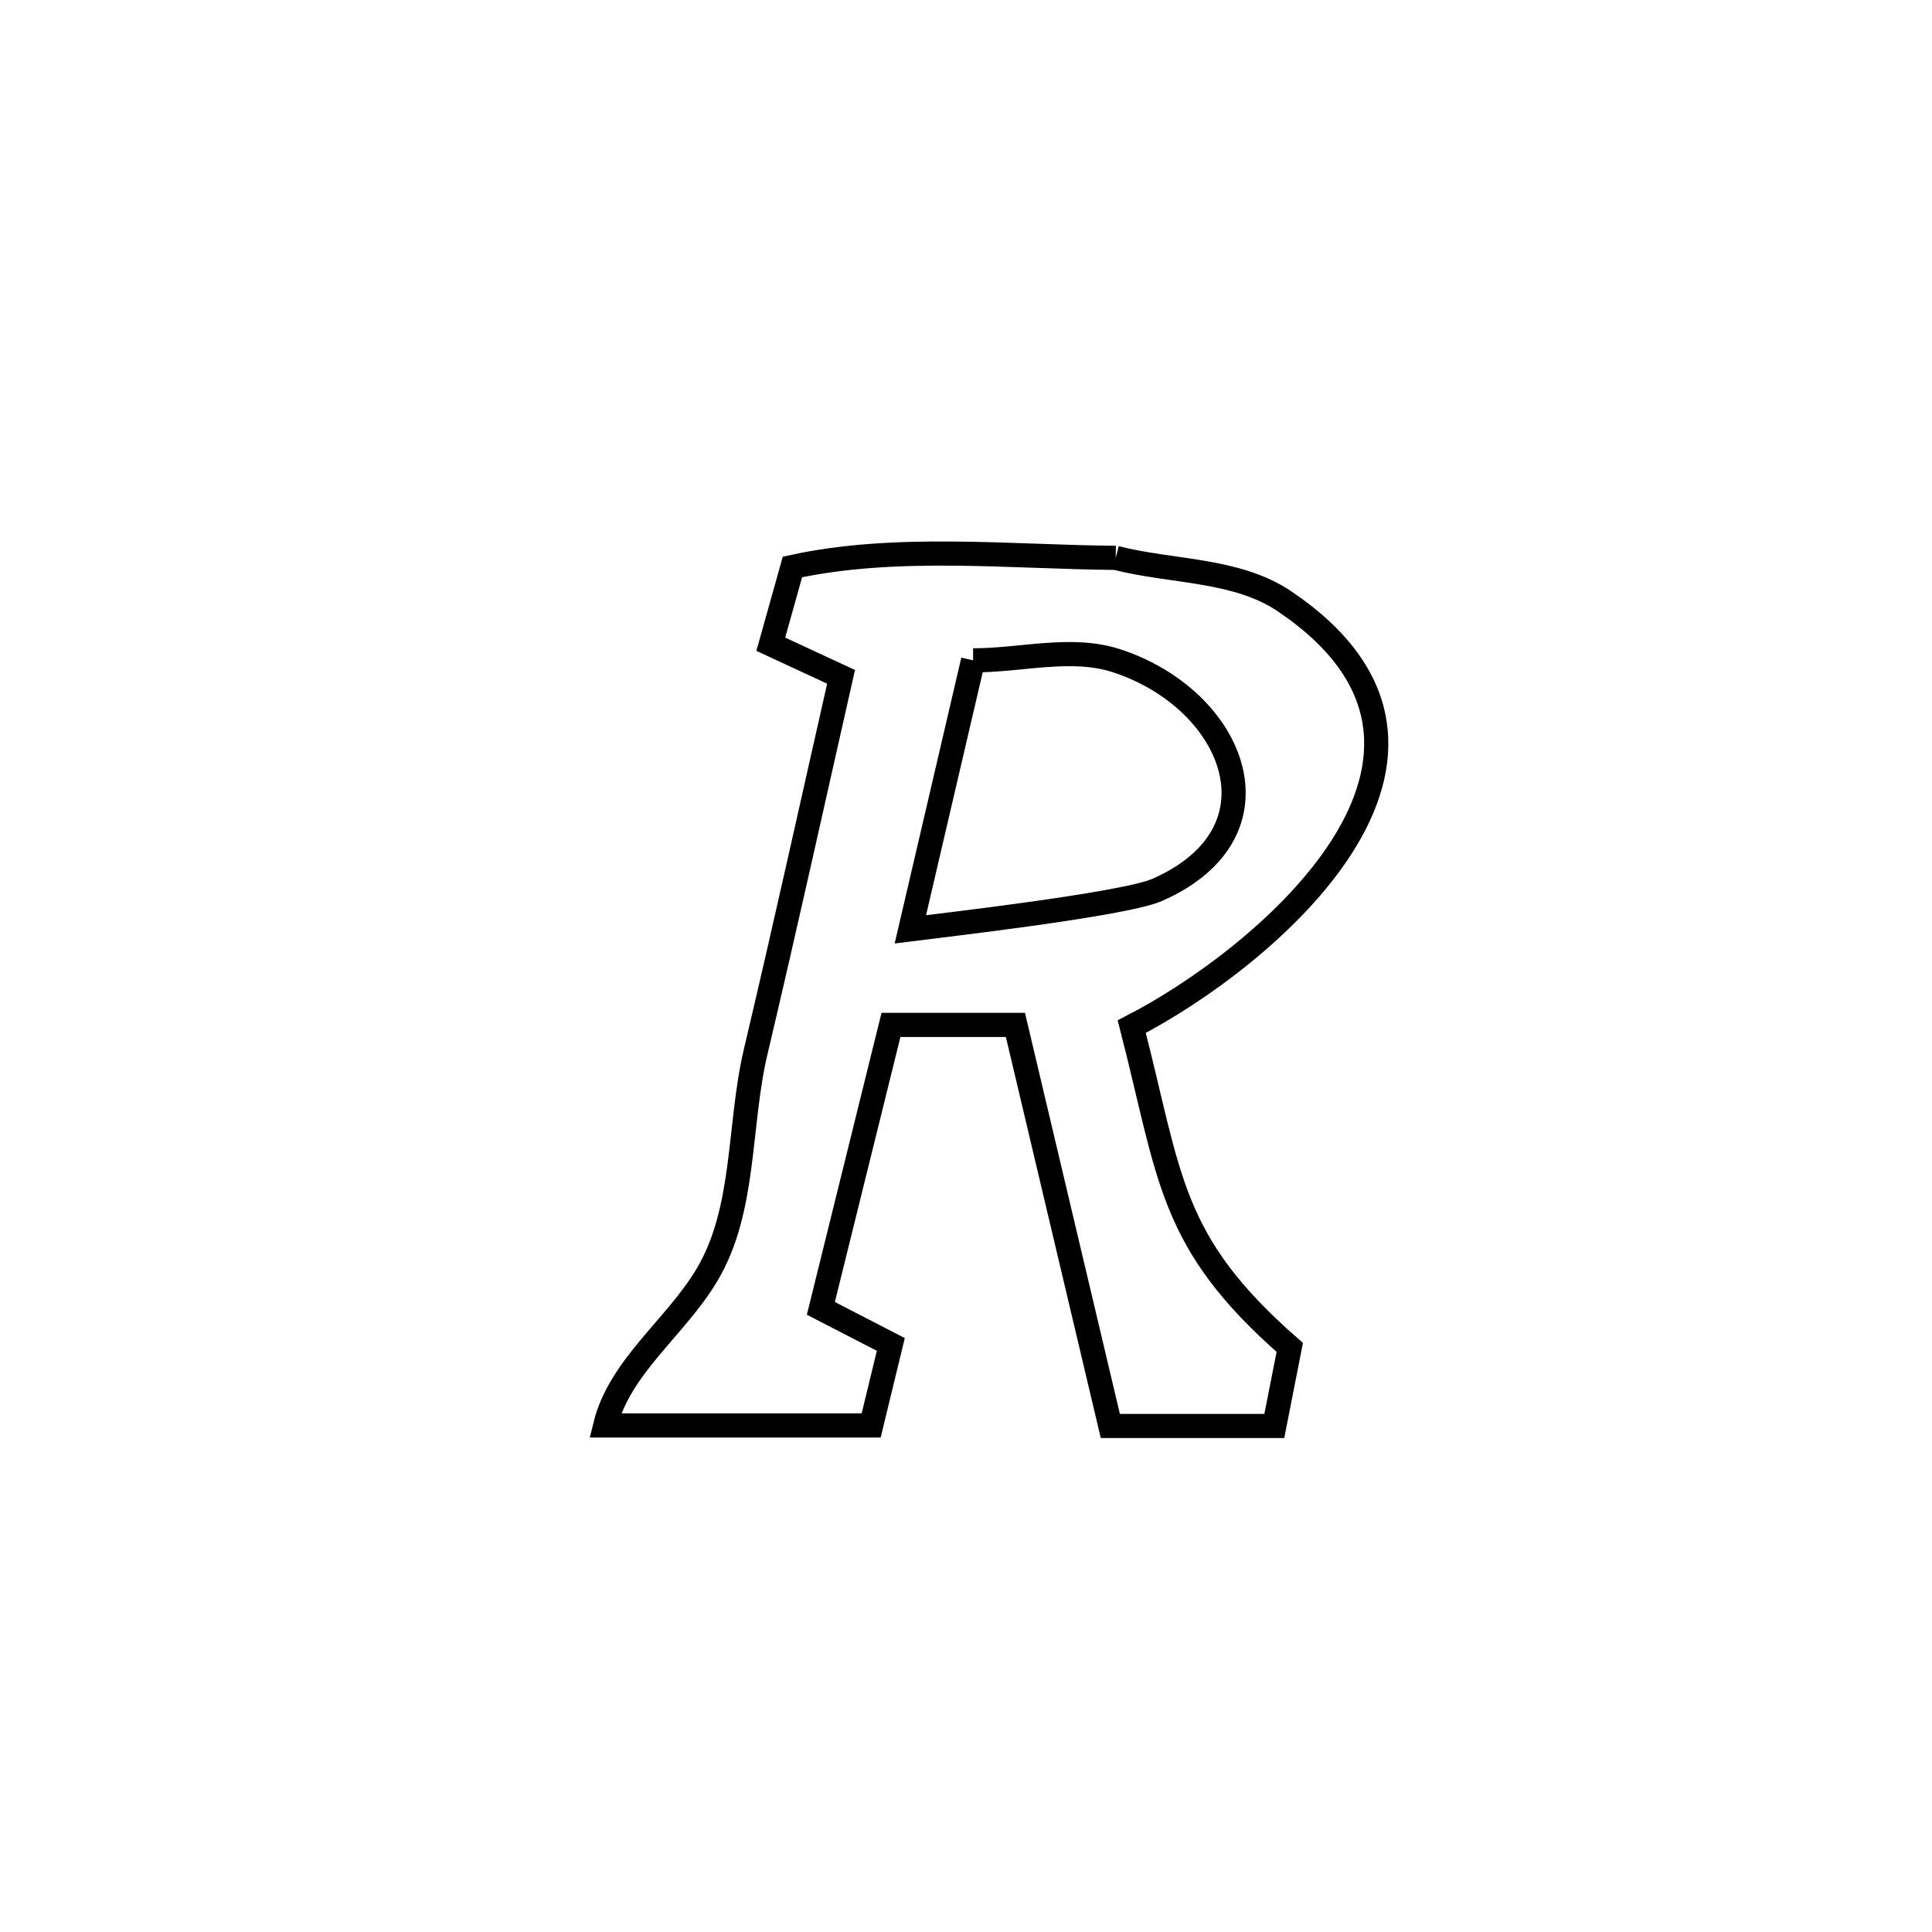 <svg xmlns="http://www.w3.org/2000/svg" viewBox="0.0 0.0 24.0 24.0" height="200px" width="200px"><path fill="none" stroke="black" stroke-width=".3" stroke-opacity="1.0"  filling="0" d="M13.86 6.93 L13.86 6.93 C14.558 7.109 15.356 7.066 15.954 7.468 C18.766 9.36 15.704 11.908 14.059 12.753 L14.059 12.753 C14.543 14.635 14.519 15.424 16.022 16.738 L16.022 16.738 C15.958 17.064 15.894 17.389 15.83 17.714 L15.83 17.714 C15.803 17.714 13.817 17.714 13.793 17.714 L13.793 17.714 C13.4 16.053 13.007 14.392 12.614 12.732 L12.614 12.732 C12.099 12.732 11.583 12.732 11.068 12.732 L11.068 12.732 C10.777 13.905 10.487 15.079 10.197 16.253 L10.197 16.253 C10.486 16.402 10.776 16.551 11.066 16.701 L11.066 16.701 C10.984 17.036 10.903 17.371 10.822 17.707 L10.822 17.707 C9.721 17.707 8.619 17.707 7.518 17.707 L7.518 17.707 C7.697 16.976 8.399 16.484 8.783 15.836 C9.266 15.024 9.17 13.986 9.387 13.066 C9.754 11.516 10.096 9.961 10.448 8.408 L10.448 8.408 C10.157 8.273 9.866 8.138 9.575 8.003 L9.575 8.003 C9.665 7.683 9.755 7.363 9.844 7.043 L9.844 7.043 C11.129 6.762 12.552 6.919 13.86 6.93 L13.86 6.93"></path>
<path fill="none" stroke="black" stroke-width=".3" stroke-opacity="1.0"  filling="0" d="M12.088 8.203 L12.088 8.203 C12.684 8.205 13.31 8.023 13.876 8.21 C15.335 8.69 16.006 10.338 14.374 11.055 C13.957 11.238 11.636 11.502 11.309 11.544 L11.309 11.544 C11.569 10.431 11.828 9.317 12.088 8.203 L12.088 8.203"></path></svg>